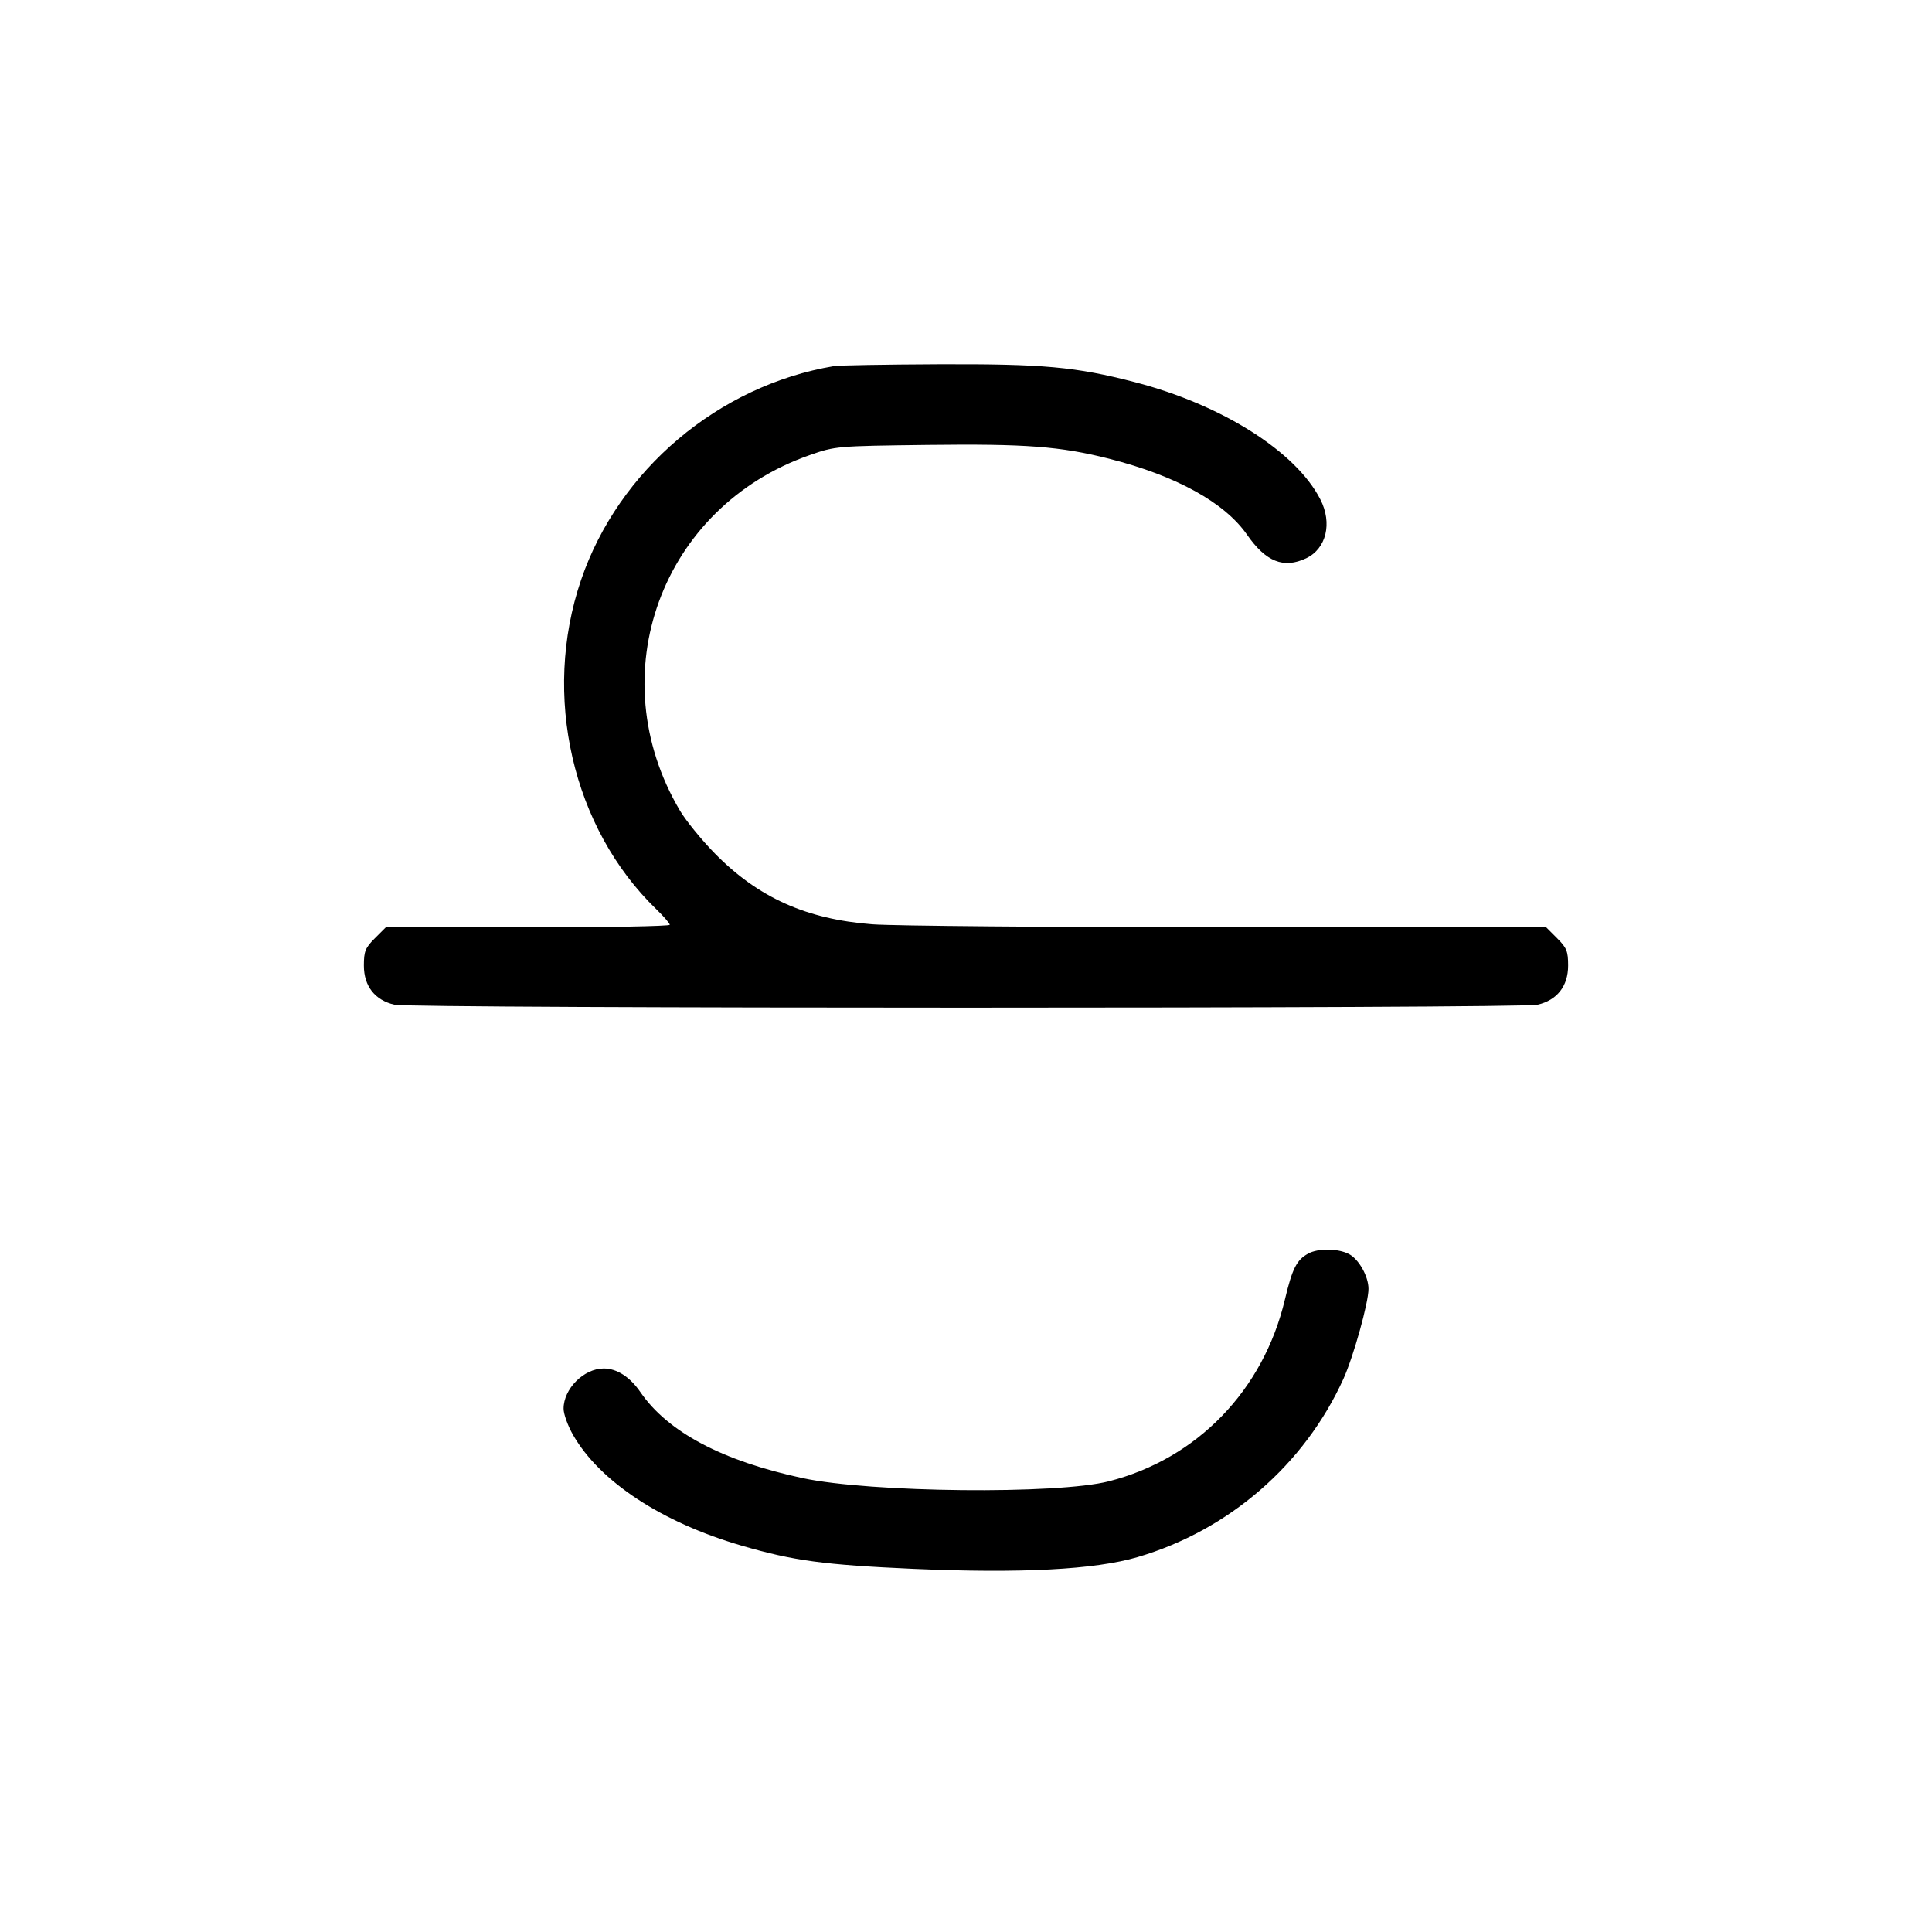<svg xmlns="http://www.w3.org/2000/svg" class="icon icon-tabler icon-tabler-strikethrough" width="24" height="24" viewBox="0 0 24 24" stroke-width="1" stroke="currentColor" fill="none" stroke-linecap="round" stroke-linejoin="round"><path d="M10.360 4.548 C 8.925 4.789,7.684 5.838,7.218 7.205 C 6.730 8.636,7.108 10.287,8.156 11.298 C 8.246 11.385,8.320 11.471,8.320 11.488 C 8.320 11.506,7.526 11.520,6.556 11.520 L 4.792 11.520 4.656 11.656 C 4.537 11.775,4.520 11.817,4.520 11.995 C 4.520 12.250,4.657 12.425,4.900 12.481 C 5.114 12.530,18.886 12.530,19.100 12.481 C 19.343 12.425,19.480 12.250,19.480 11.995 C 19.480 11.817,19.463 11.775,19.344 11.656 L 19.208 11.520 15.254 11.519 C 13.079 11.519,11.091 11.502,10.836 11.482 C 10.016 11.419,9.418 11.150,8.880 10.602 C 8.715 10.434,8.520 10.194,8.446 10.069 C 7.450 8.384,8.212 6.298,10.060 5.653 C 10.377 5.542,10.392 5.541,11.520 5.527 C 12.746 5.512,13.171 5.545,13.780 5.699 C 14.610 5.910,15.213 6.242,15.491 6.642 C 15.726 6.980,15.946 7.067,16.226 6.935 C 16.476 6.816,16.553 6.499,16.402 6.204 C 16.099 5.610,15.179 5.028,14.100 4.748 C 13.363 4.556,12.957 4.520,11.655 4.525 C 10.998 4.528,10.415 4.538,10.360 4.548 M16.250 15.573 C 16.107 15.652,16.053 15.759,15.962 16.142 C 15.694 17.271,14.873 18.120,13.776 18.401 C 13.136 18.566,10.812 18.542,9.972 18.362 C 8.975 18.149,8.297 17.790,7.957 17.296 C 7.826 17.105,7.664 17.000,7.500 17.000 C 7.252 17.000,7.000 17.253,7.001 17.500 C 7.001 17.566,7.054 17.713,7.119 17.826 C 7.452 18.406,8.220 18.911,9.211 19.200 C 9.861 19.389,10.231 19.439,11.350 19.489 C 12.681 19.547,13.599 19.499,14.131 19.343 C 15.265 19.010,16.204 18.196,16.689 17.128 C 16.814 16.851,17.000 16.184,17.000 16.011 C 17.000 15.855,16.880 15.642,16.757 15.578 C 16.620 15.507,16.372 15.505,16.250 15.573 " stroke="none" fill="black" fill-rule="evenodd"></path></svg>